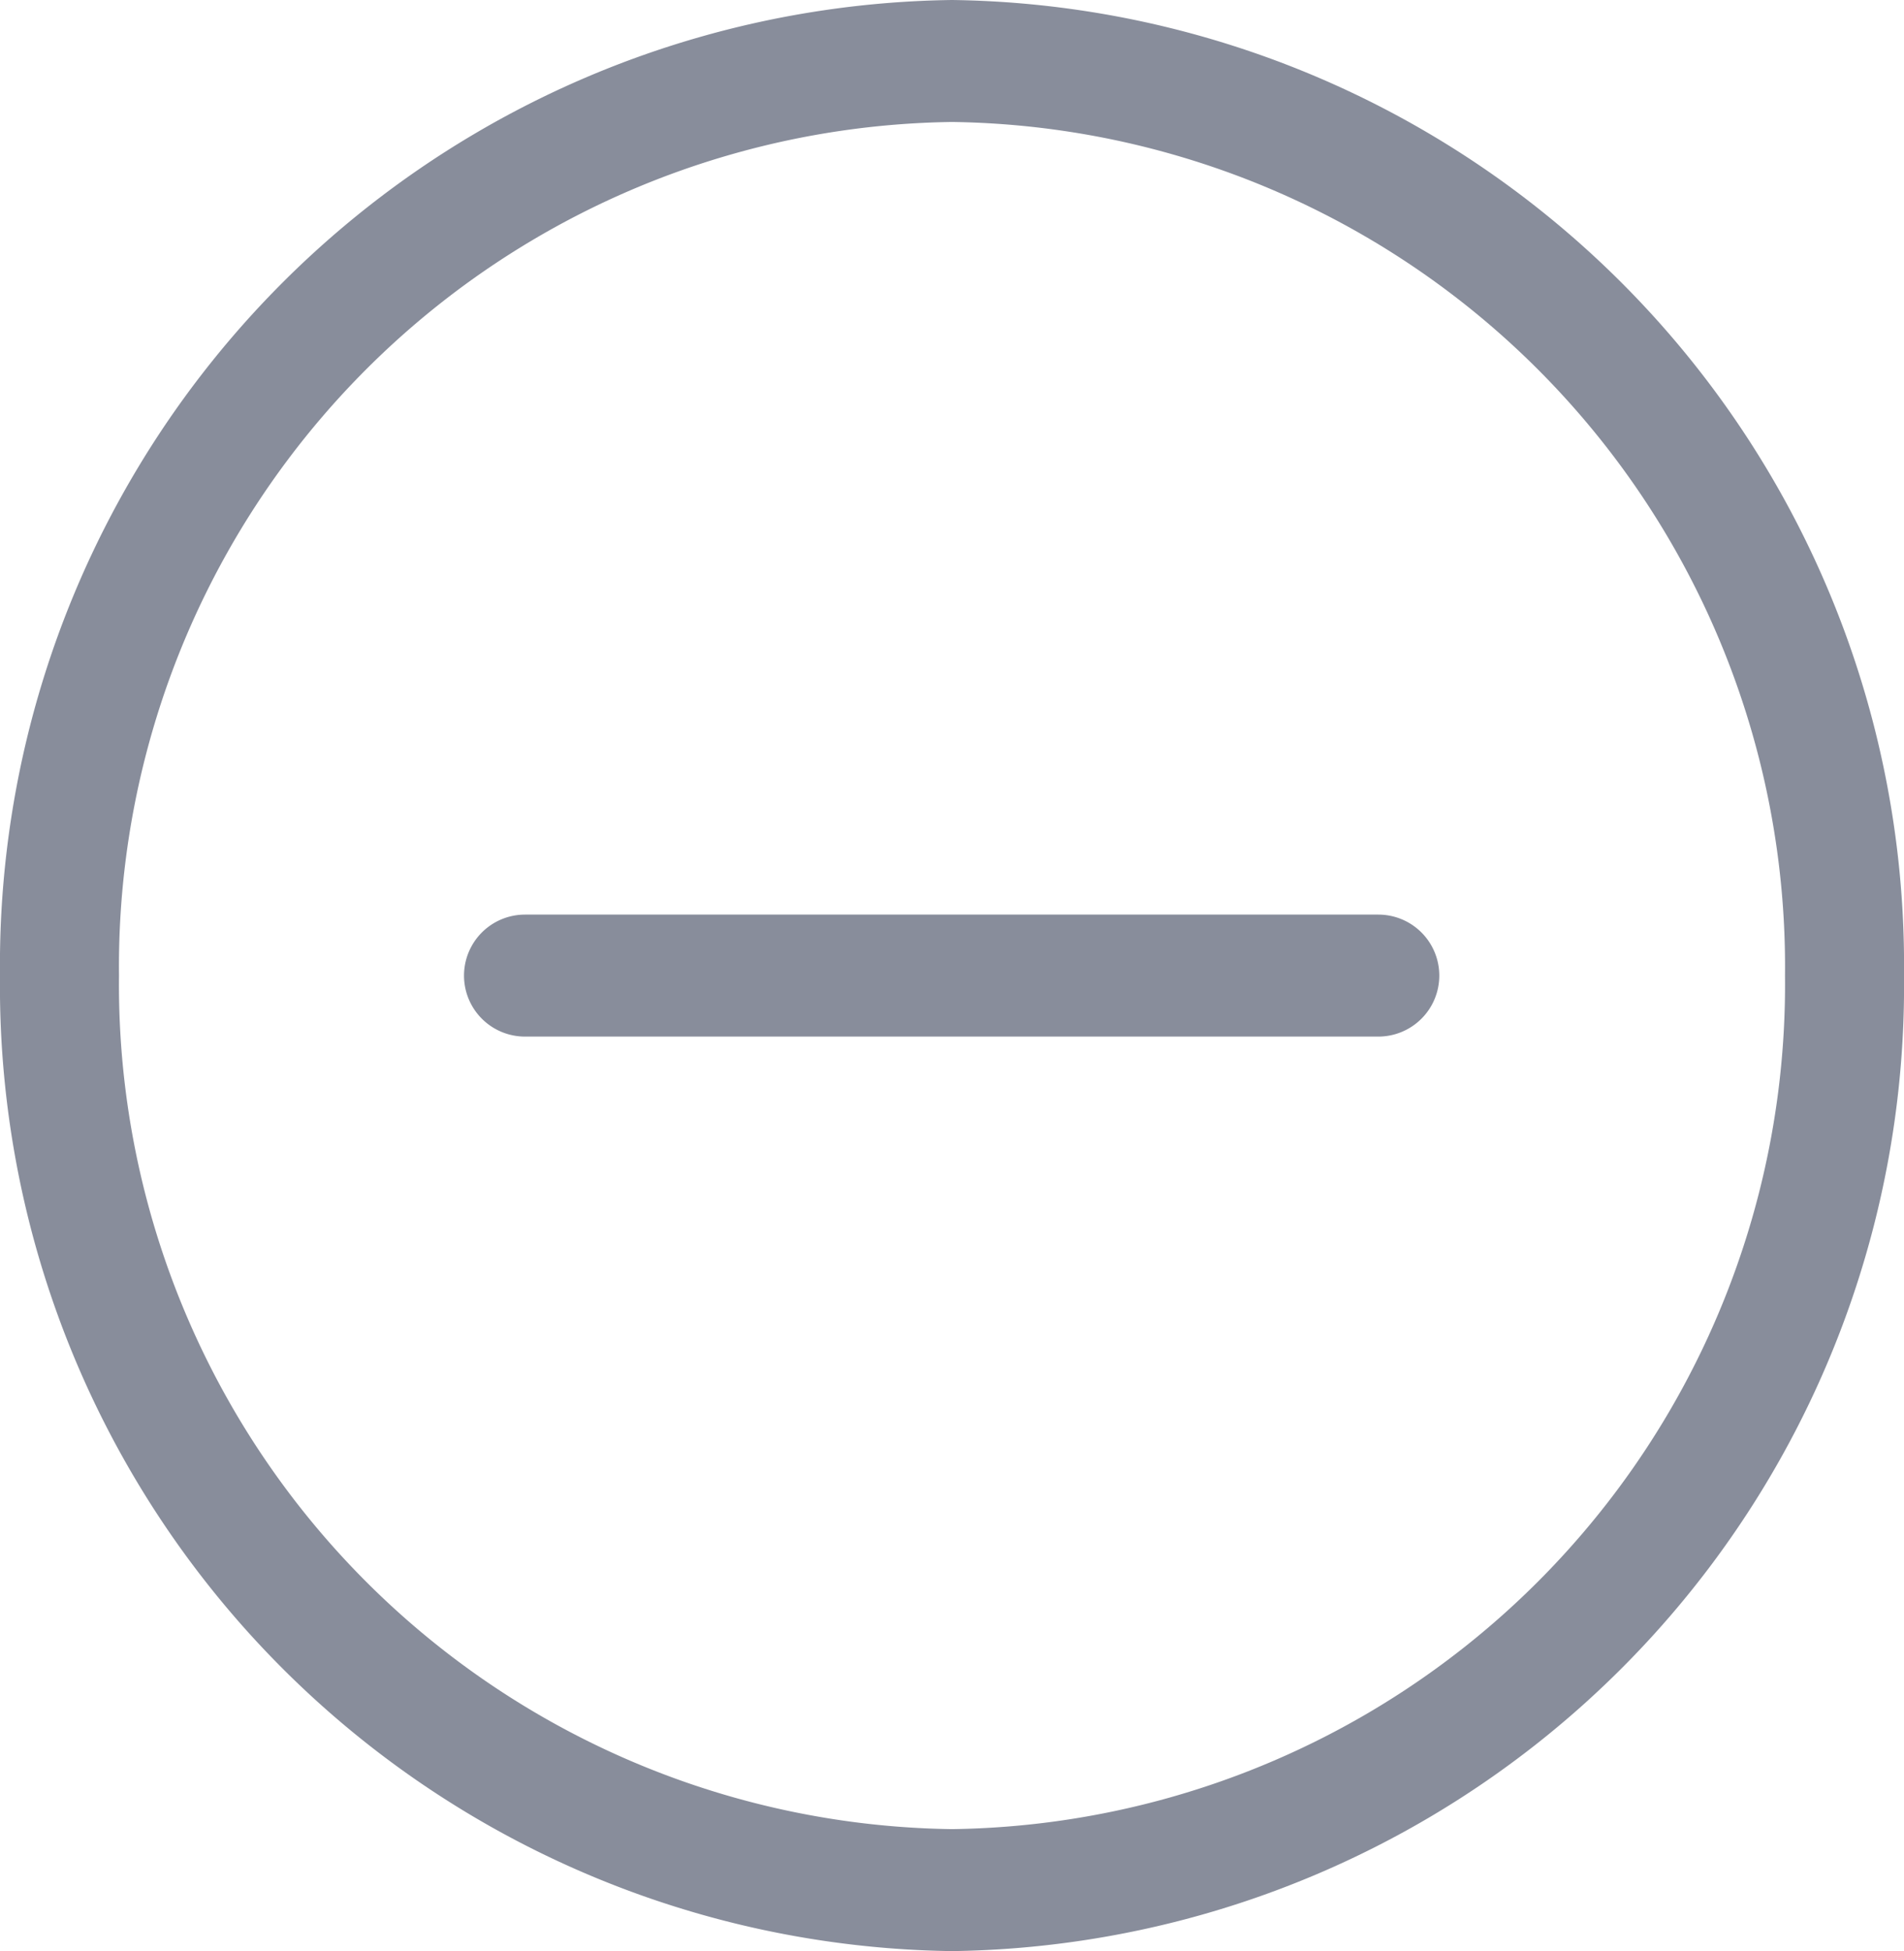 <svg id="minus" xmlns="http://www.w3.org/2000/svg" width="22" height="22.538" viewBox="0 0 22 22.538">
  <path id="Path_112" data-name="Path 112" d="M11,22.538A11.149,11.149,0,0,1,0,11.269,11.149,11.149,0,0,1,11,0,11.149,11.149,0,0,1,22,11.269,11.149,11.149,0,0,1,11,22.538ZM11,1.409a9.756,9.756,0,0,0-9.625,9.86A9.756,9.756,0,0,0,11,21.129a9.756,9.756,0,0,0,9.625-9.86A9.756,9.756,0,0,0,11,1.409Zm0,0" fill="#888d9b"/>
  <path id="Path_113" data-name="Path 113" d="M138.565,241.409H128.7a.7.7,0,1,1,0-1.409h9.86a.7.7,0,0,1,0,1.409Zm0,0" transform="translate(-122.634 -229.435)" fill="#888d9b"/>
</svg>
